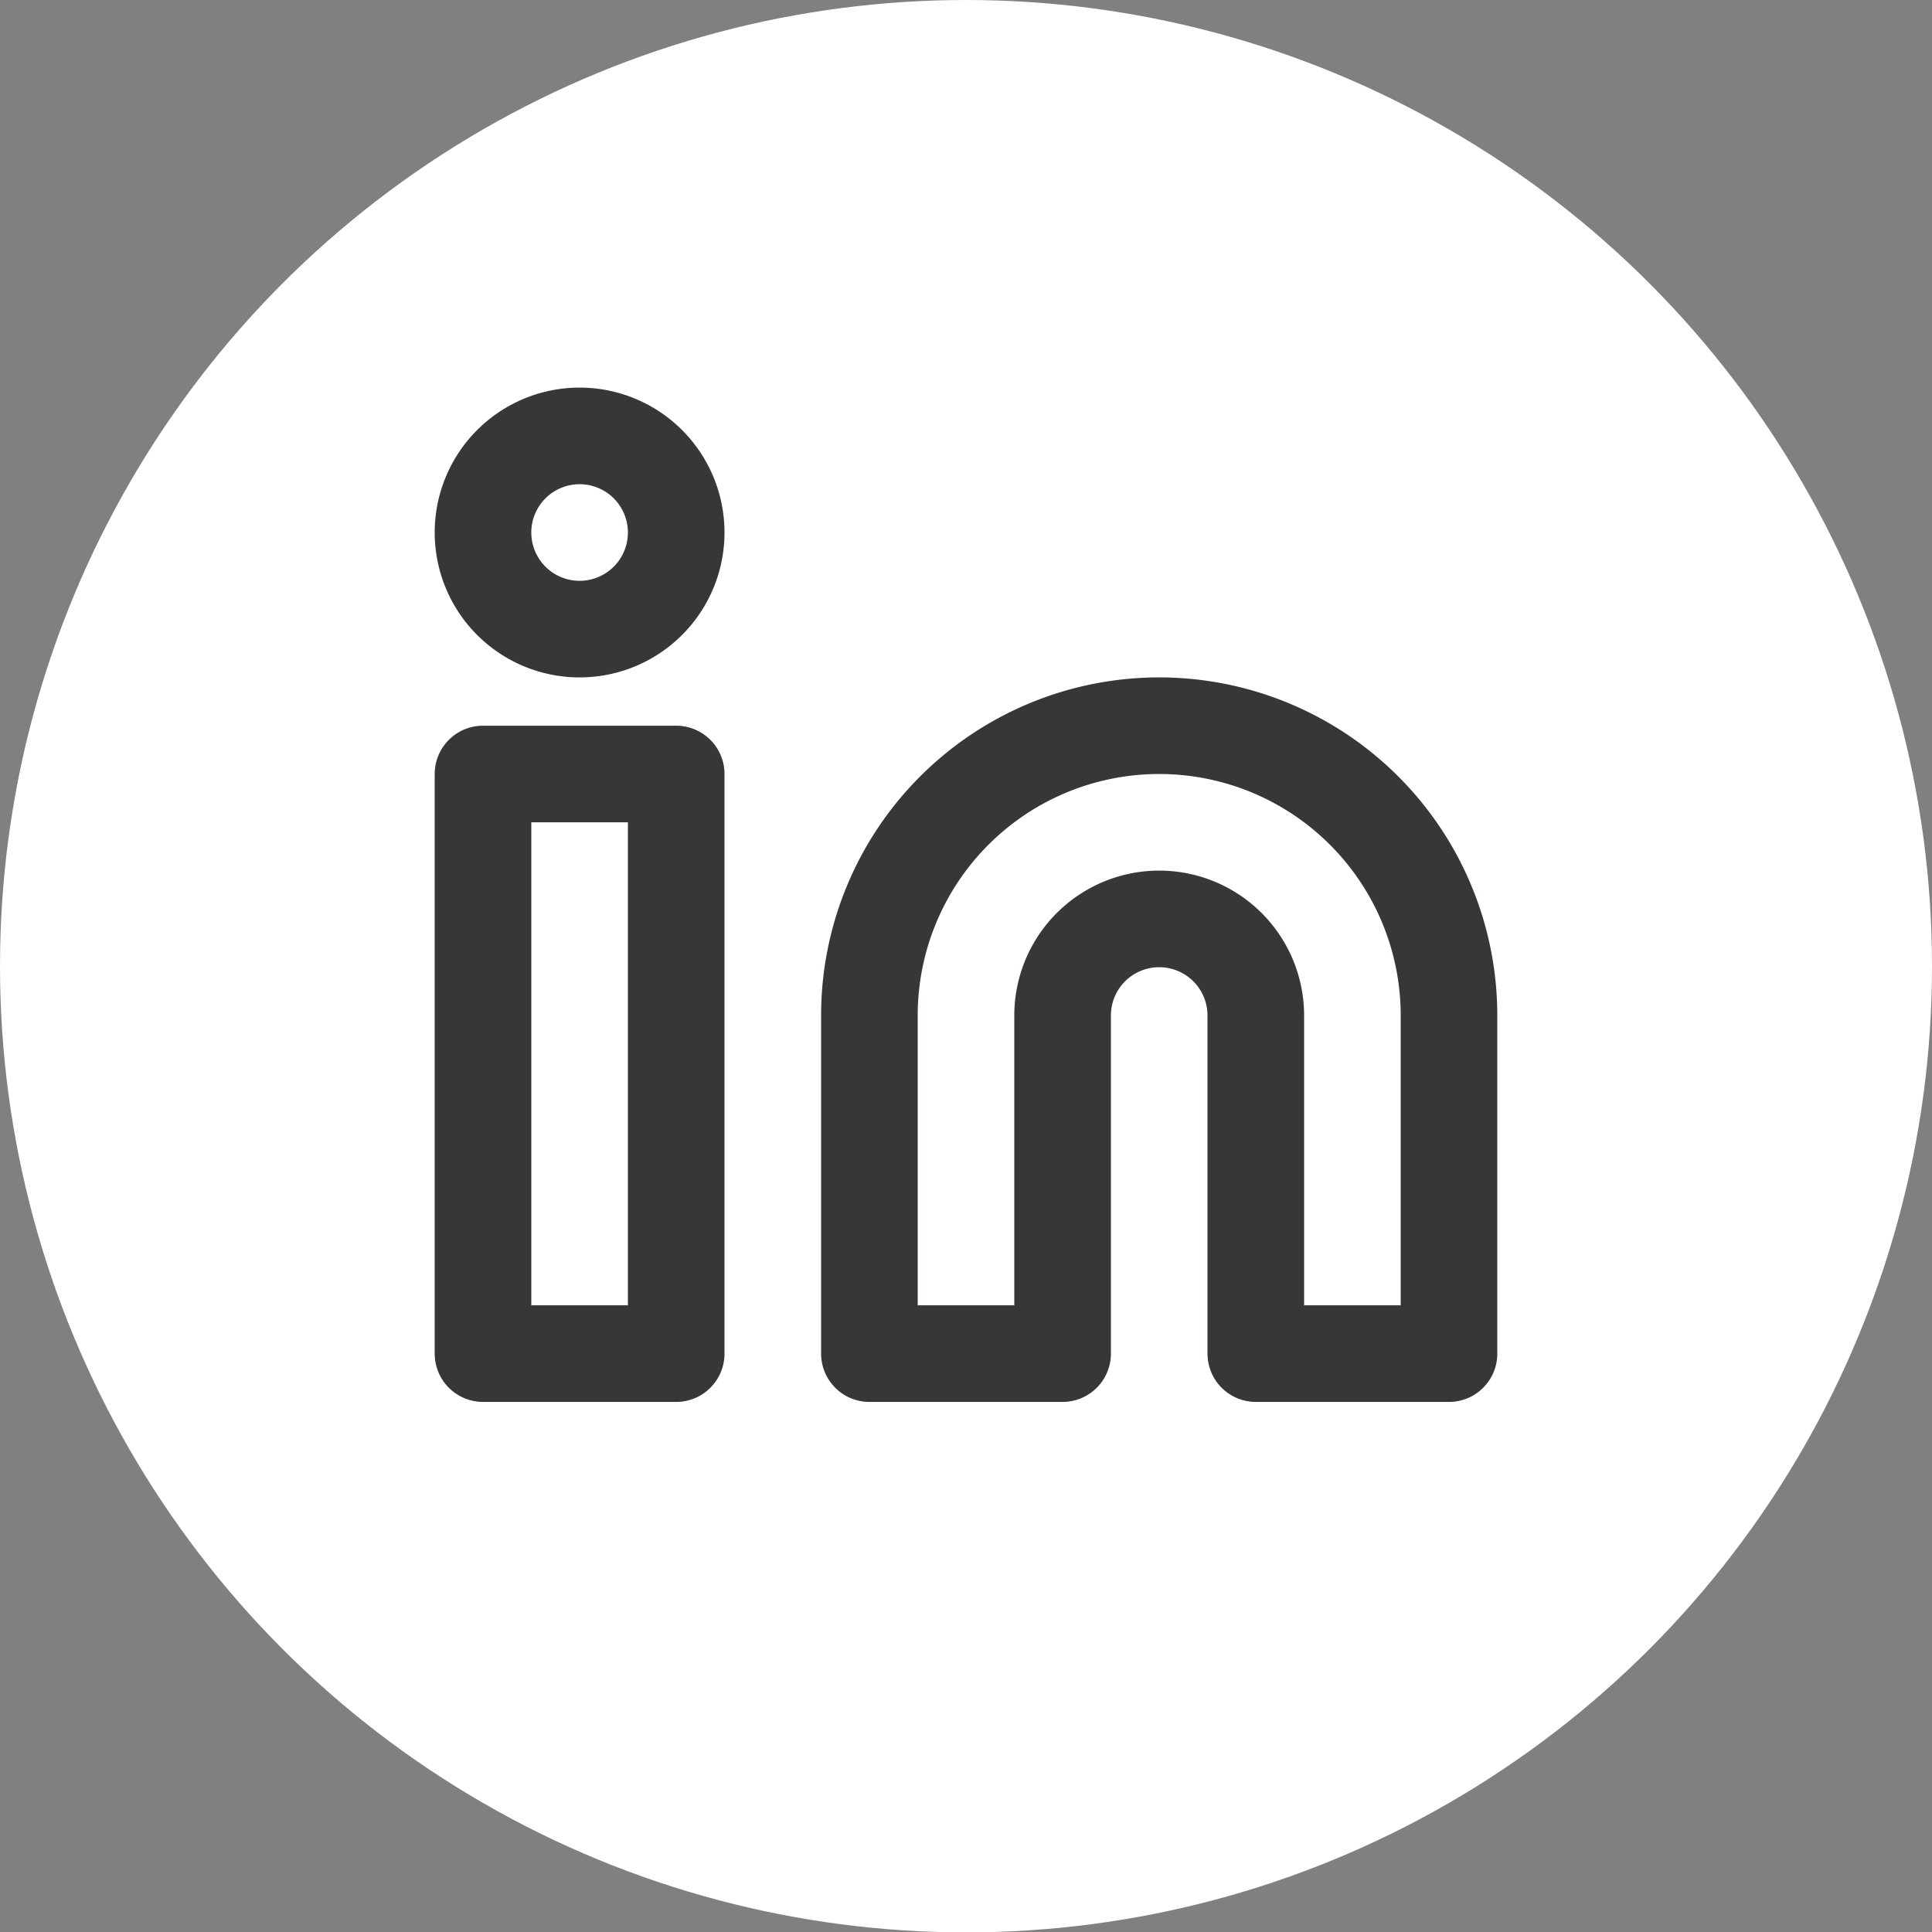 <svg xmlns="http://www.w3.org/2000/svg" width="40" height="40" fill="none" viewBox="0 0 40 40"><rect x="0" y="0" width="40" height="40" fill="#808080" stroke="none"/><ellipse cx="20" cy="20.004" fill="#fff" rx="20" ry="20.004"/><path stroke="#383638" stroke-linecap="round" stroke-linejoin="round" stroke-width="2" d="M24 15.025a6 6 0 0 1 6 6v7h-4v-7a2 2 0 0 0-4 0v7h-4v-7a6 6 0 0 1 6-6m-10 1h-4v12h4zm-2-3a2 2 0 1 0 0-4 2 2 0 0 0 0 4"/></svg>